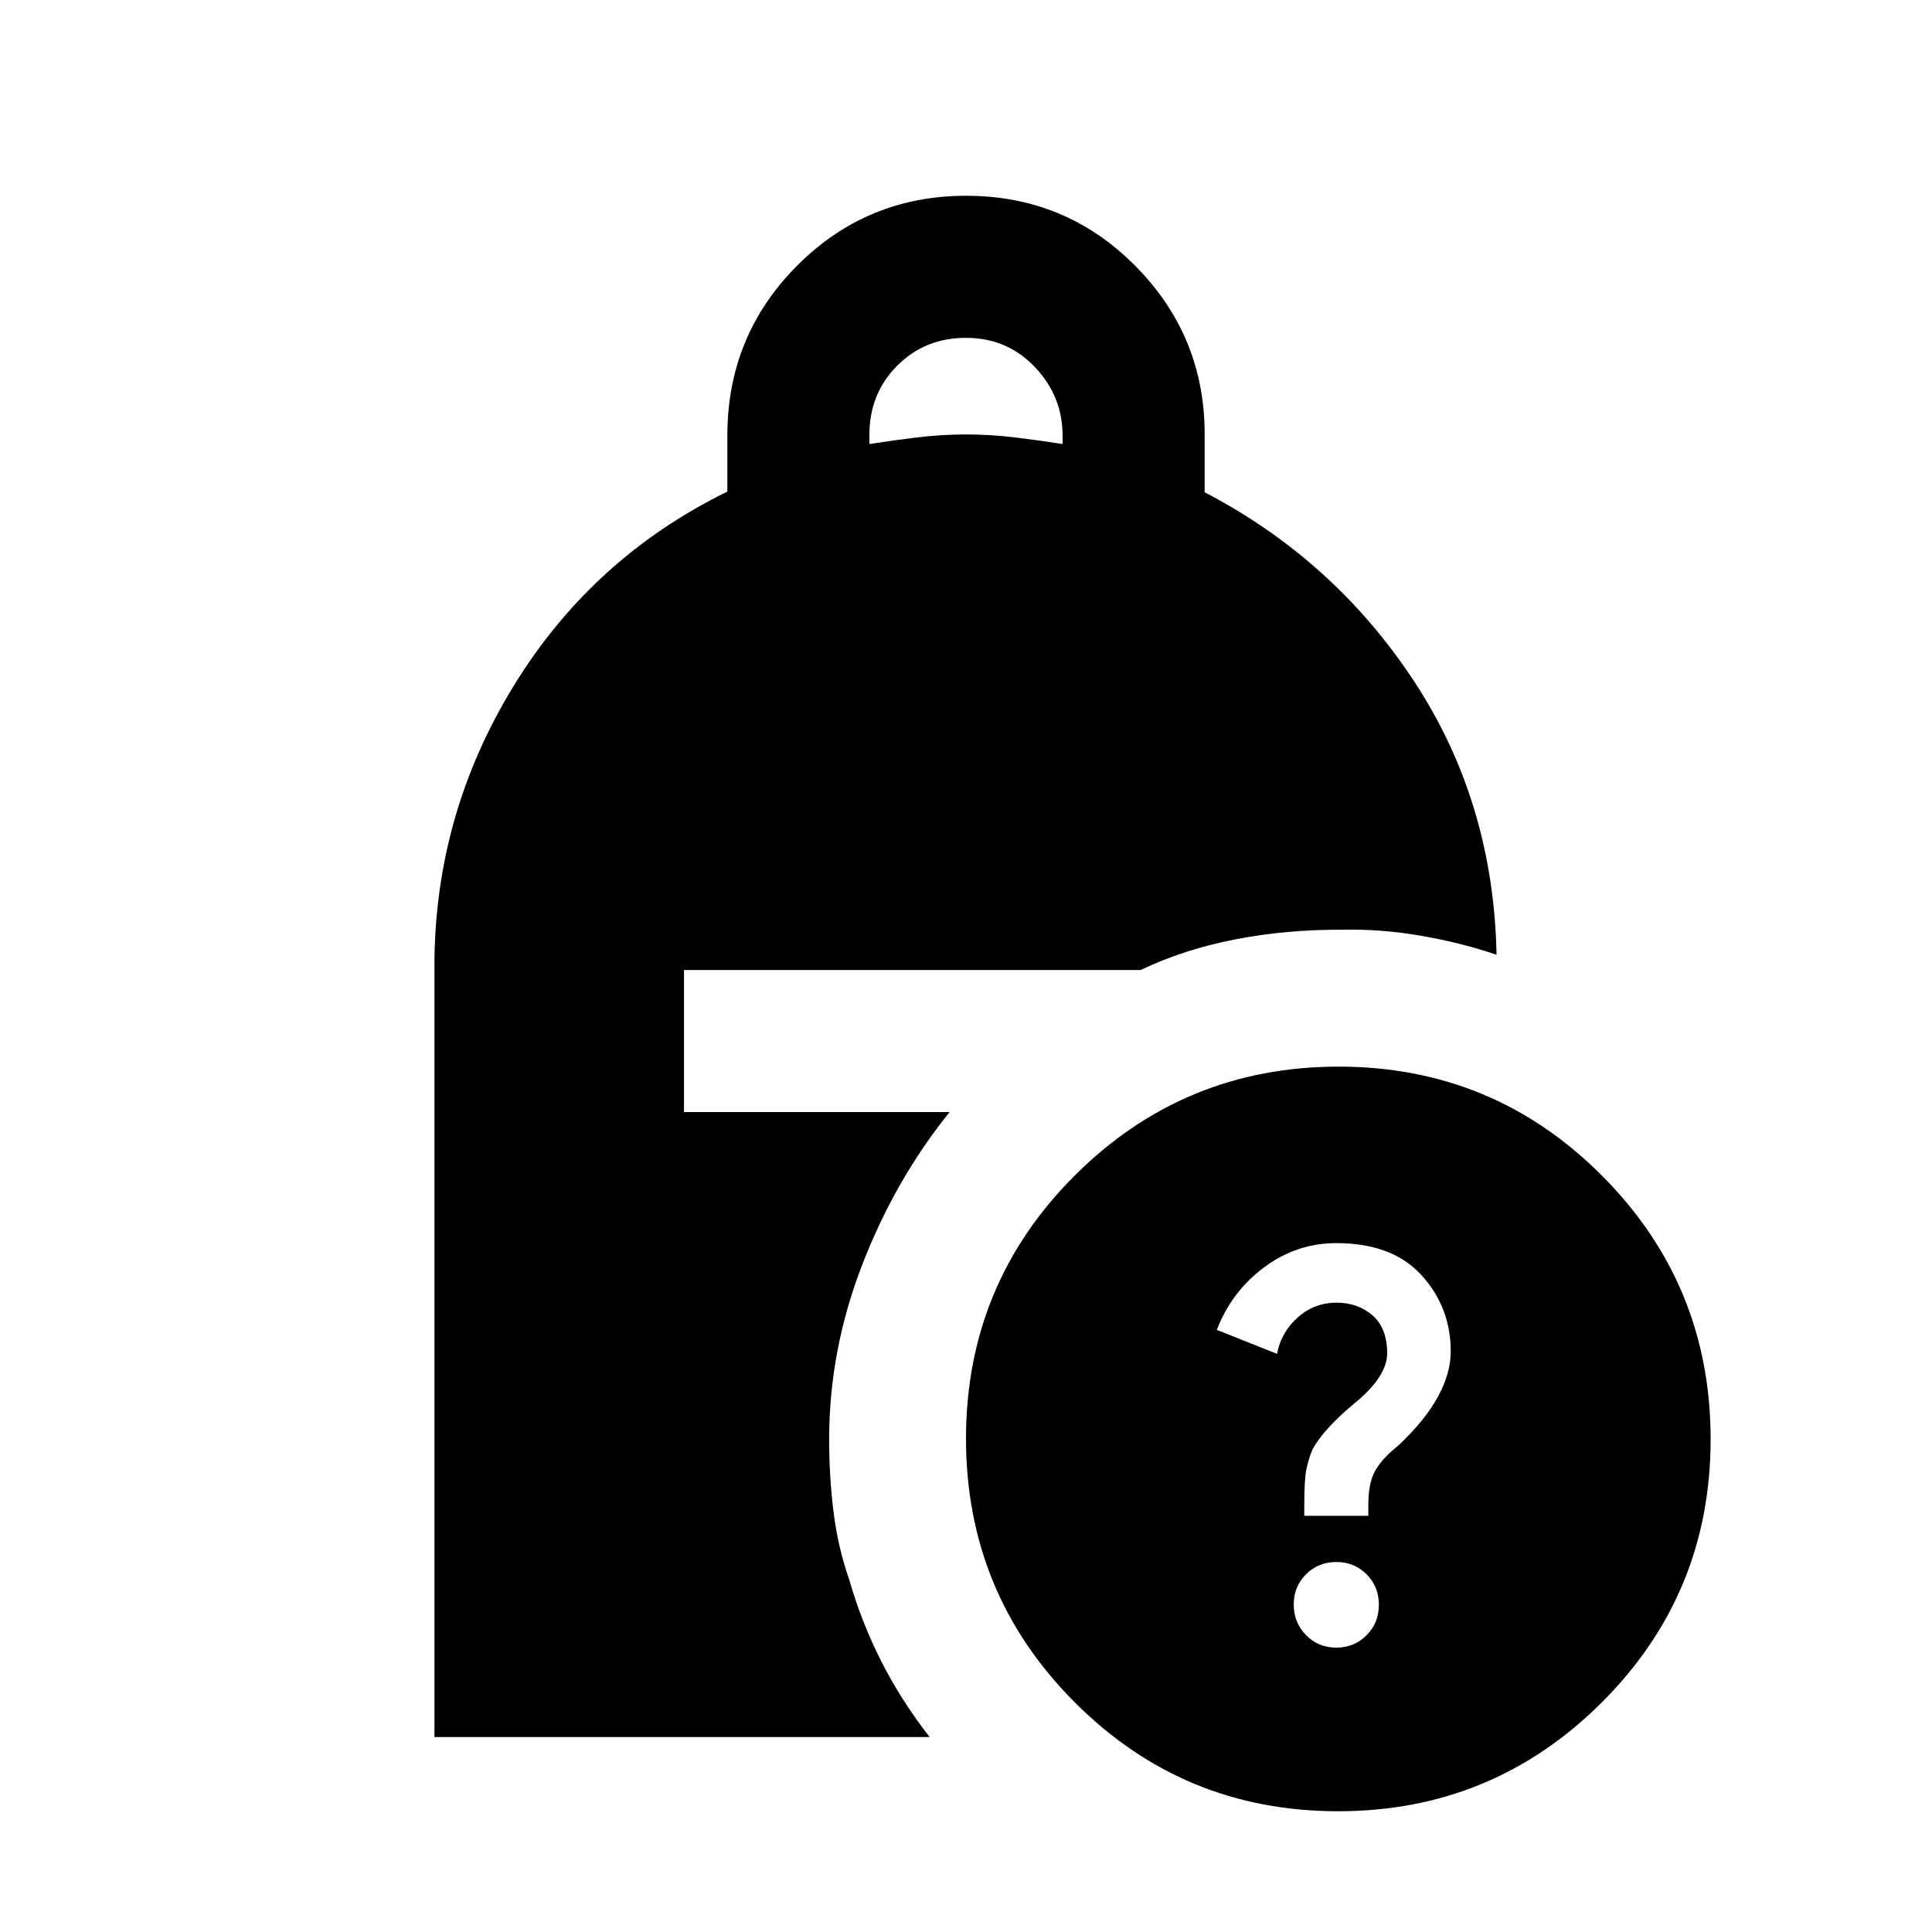 <svg xmlns="http://www.w3.org/2000/svg" height="20" viewBox="0 -960 960 960" width="20"><path d="M432-739.37q12-1.88 24-3.32 12-1.441 24-1.441t24 1.441q12 1.44 24 3.32v-4.076q0-19.685-13.8-34.185-13.8-14.5-34.2-14.5-20.4 0-34.2 13.853-13.8 13.852-13.8 34.329v4.579ZM664.841-60Q588-60 534-114.159q-54-54.159-54-131Q480-322 534.159-376q54.159-54 131-54Q742-430 796-375.841q54 54.159 54 131Q850-168 795.841-114q-54.159 54-131 54Zm-16.754-146.804h31.826v-5.479q0-11.021 3.5-17.09 3.5-6.07 11.5-12.431 13.239-12.479 19.598-24.196 6.359-11.717 6.359-22.401 0-21.99-14.52-37.947-14.519-15.956-42.34-15.956-19.75 0-35.934 12.076-16.185 12.076-23.424 31.032l29.912 11.913q1.914-10.574 10.187-18.004 8.273-7.43 19.363-7.43 10.61 0 17.89 6.32 7.279 6.321 7.279 18.962 0 5.522-4 11.761-4 6.239-12 12.761-6.761 5.522-12.479 11.619-5.717 6.098-8.717 11.645-2 5.077-3 9.996-1 4.92-1 18.258v4.591Zm15.891 65.5q8.94 0 15.057-6.144 6.117-6.144 6.117-15.155t-6.095-15.128q-6.095-6.117-15.035-6.117-8.94 0-15.057 6.096-6.117 6.095-6.117 15.035 0 8.94 6.095 15.176 6.095 6.237 15.035 6.237ZM215.869-96.869V-480q0-74.652 39.066-138.685Q294-682.718 361.413-715.724v-27.805q0-49.653 34.619-84.421 34.619-34.768 84.056-34.768 49.436 0 83.968 34.768 34.531 34.768 34.531 83.722v28.832q64.152 33.418 103.837 93.559t41.207 136.25q-17.413-5.935-37.4-9.413-19.986-3.478-39.601-3.022-27.412-.136-52.869 4.802-25.457 4.937-47.005 15.22H339.87v70.587h131.978q-27.044 33.522-43.446 75.935Q412-289.065 412-244.852q0 18.196 2.141 35.817 2.142 17.622 7.902 34.165 5.979 20.848 15.847 40.344 9.869 19.496 24.045 37.657H215.869Z"/></svg>